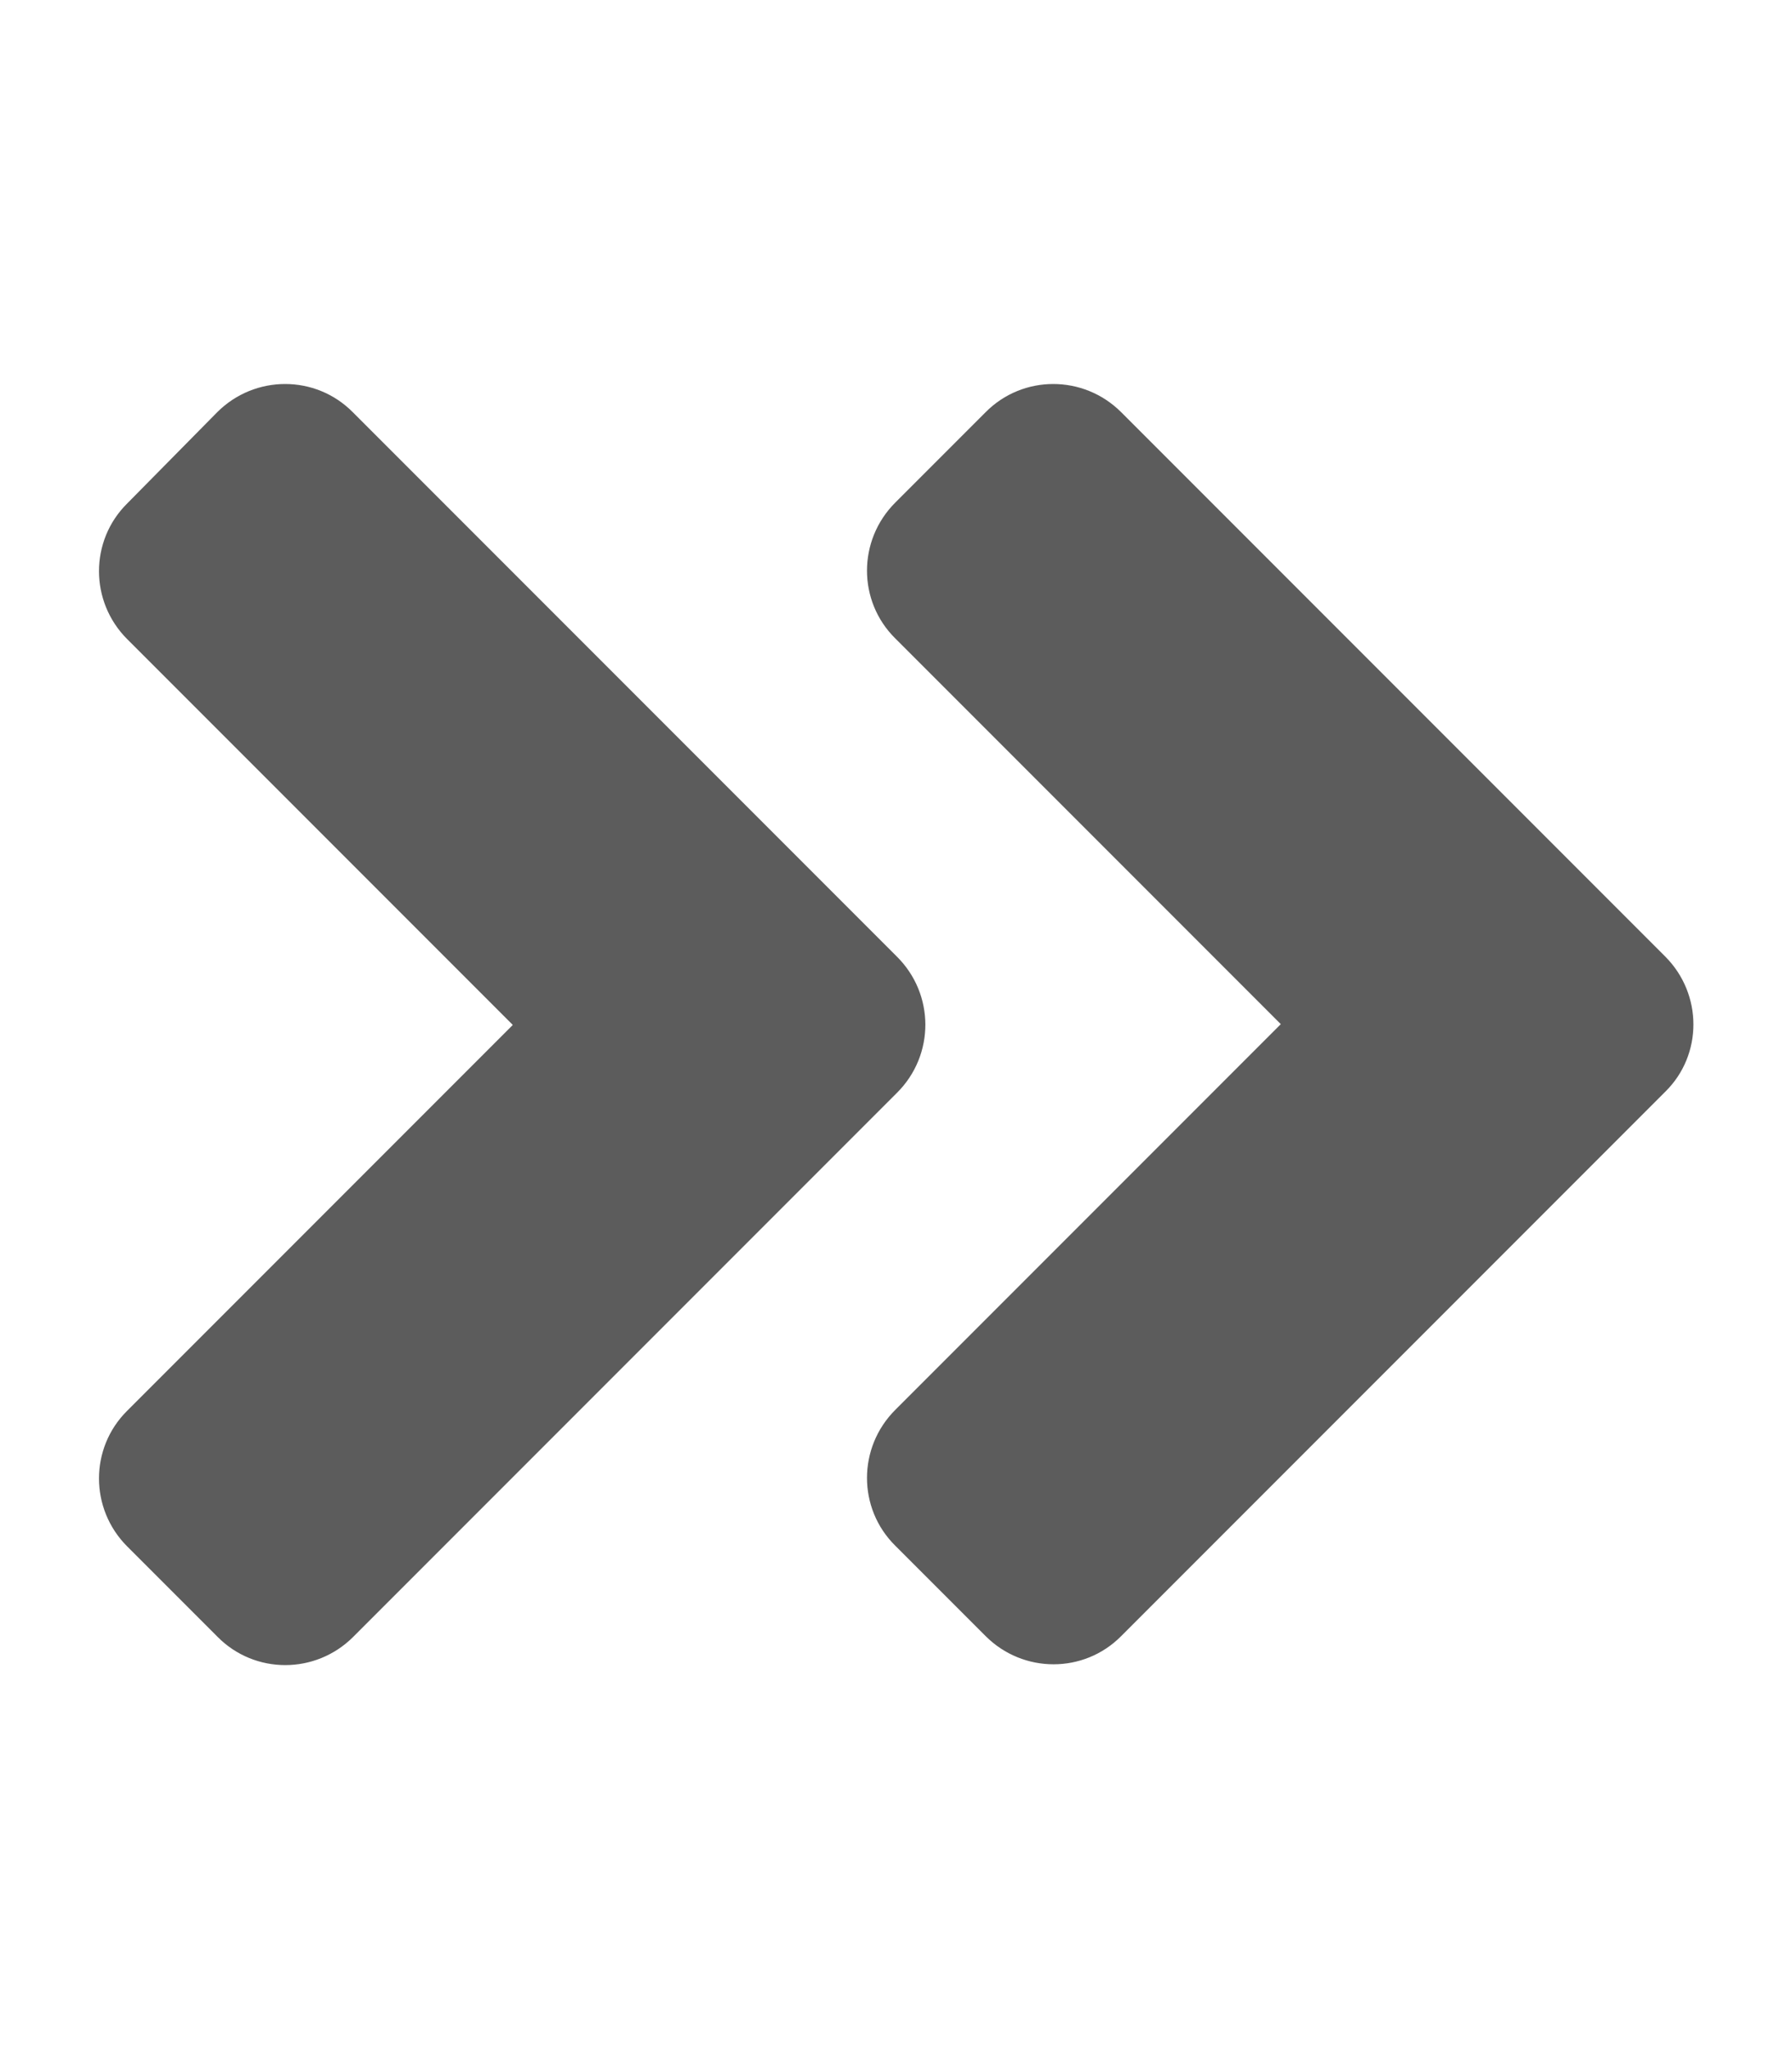 <?xml version="1.0" encoding="UTF-8"?>
<svg data-prefix="fas" data-icon="angle-double-right" role="img" xmlns="http://www.w3.org/2000/svg" viewBox="0 0 448 512">
  <title>Double right arrow</title>
  <style>
    path {
      fill: #5C5C5C;
   }
   @media (prefers-color-scheme: dark) {
     path {
        fill: #adadad;
      }
    }
  </style>
  <g>
    <path d="M224.3 273l-136 136c-9.4 9.4-24.6 9.4-33.9 0l-22.6-22.6c-9.4-9.4-9.4-24.6 0-33.9l96.4-96.4-96.4-96.4c-9.4-9.4-9.4-24.6 0-33.9L54.3 103c9.4-9.4 24.6-9.4 33.9 0l136 136c9.5 9.4 9.5 24.6.1 34zm192-34l-136-136c-9.4-9.4-24.6-9.4-33.9 0l-22.6 22.6c-9.4 9.4-9.4 24.6 0 33.9l96.4 96.4-96.4 96.4c-9.4 9.4-9.4 24.6 0 33.9l22.6 22.6c9.4 9.4 24.6 9.4 33.9 0l136-136c9.4-9.2 9.4-24.4 0-33.8z" />
  </g>
</svg>
